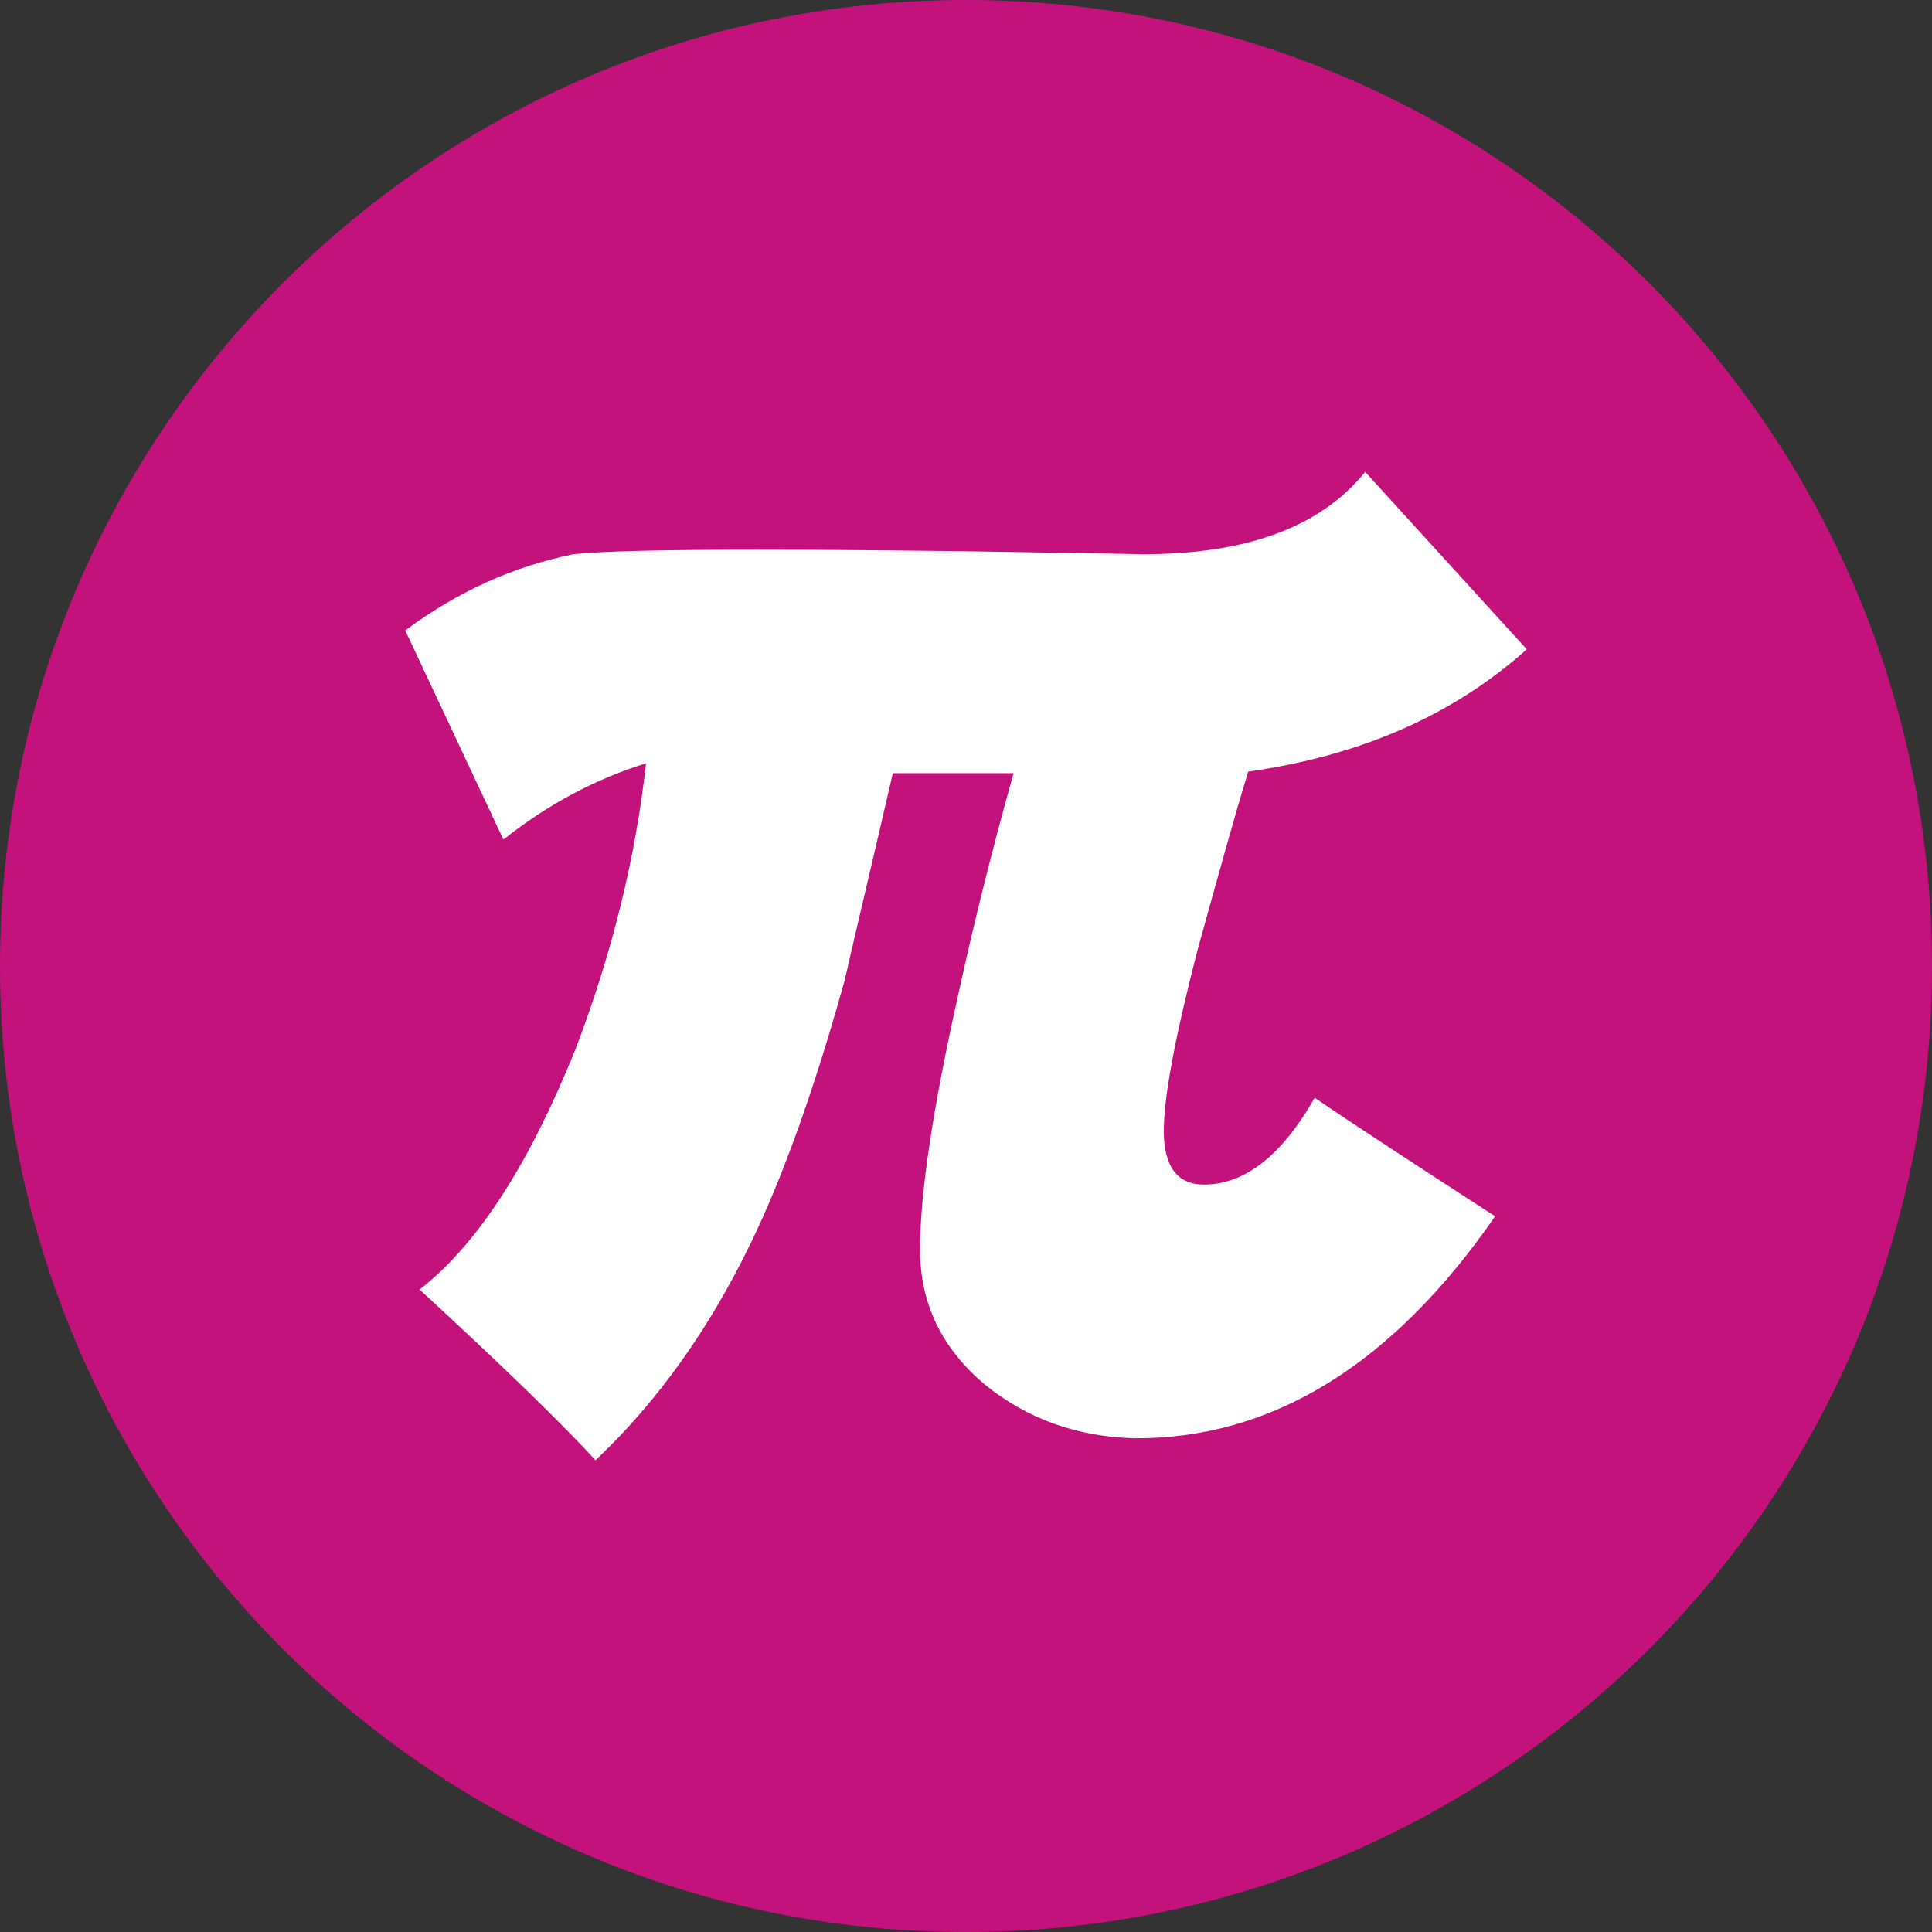 <?xml version="1.0" encoding="utf-8"?>
<!-- Generator: Adobe Illustrator 16.0.3, SVG Export Plug-In . SVG Version: 6.00 Build 0)  -->
<!DOCTYPE svg PUBLIC "-//W3C//DTD SVG 1.1//EN" "http://www.w3.org/Graphics/SVG/1.1/DTD/svg11.dtd">
<svg version="1.1" id="Layer_1" xmlns="http://www.w3.org/2000/svg" xmlns:xlink="http://www.w3.org/1999/xlink" x="0px" y="0px"
	 width="45px" height="45px" viewBox="0 0 45 45" enable-background="new 0 0 45 45" xml:space="preserve">
<rect x="0" y="0" width="45" height="45" fill="#333333" stroke="none"/>
<path fill="#C4127C" d="M22.5,0C34.928,0,45,10.076,45,22.508C45,34.924,34.928,45,22.5,45S0,34.924,0,22.508
	C0,10.076,10.072,0,22.5,0z"/>
<path fill="#FFFFFF" d="M35.561,15.123c-1.705,1.53-3.867,2.479-6.486,2.849c-0.281,0.897-0.668,2.304-1.195,4.203
	c-0.51,1.986-0.773,3.376-0.773,4.168c0,0.826,0.316,1.248,0.932,1.248c0.949,0,1.811-0.668,2.584-2.022
	c0.896,0.615,2.303,1.53,4.201,2.761c-2.408,3.482-5.221,5.188-8.402,5.17c-1.318-0.035-2.479-0.439-3.48-1.248
	c-1.002-0.844-1.512-1.882-1.512-3.147c0-1.319,0.299-3.289,0.879-5.892c0.333-1.529,0.755-3.271,1.3-5.205h-2.813
	c-0.474,2.058-0.861,3.676-1.125,4.836c-0.475,1.706-0.95,3.148-1.406,4.309c-1.09,2.831-2.549,5.117-4.395,6.858
	c-0.756-0.826-2.127-2.163-4.096-3.975c1.354-1.055,2.548-2.919,3.621-5.574c0.861-2.251,1.406-4.467,1.652-6.683
	c-1.195,0.369-2.303,0.968-3.322,1.776l-2.286-4.871c1.23-0.914,2.531-1.495,3.92-1.776c0.65-0.07,2.092-0.105,4.307-0.105
	c1.669,0,3.27,0.018,4.763,0.035l4.201,0.07c2.408,0,4.131-0.633,5.168-1.917L35.561,15.123z"/>
</svg>
